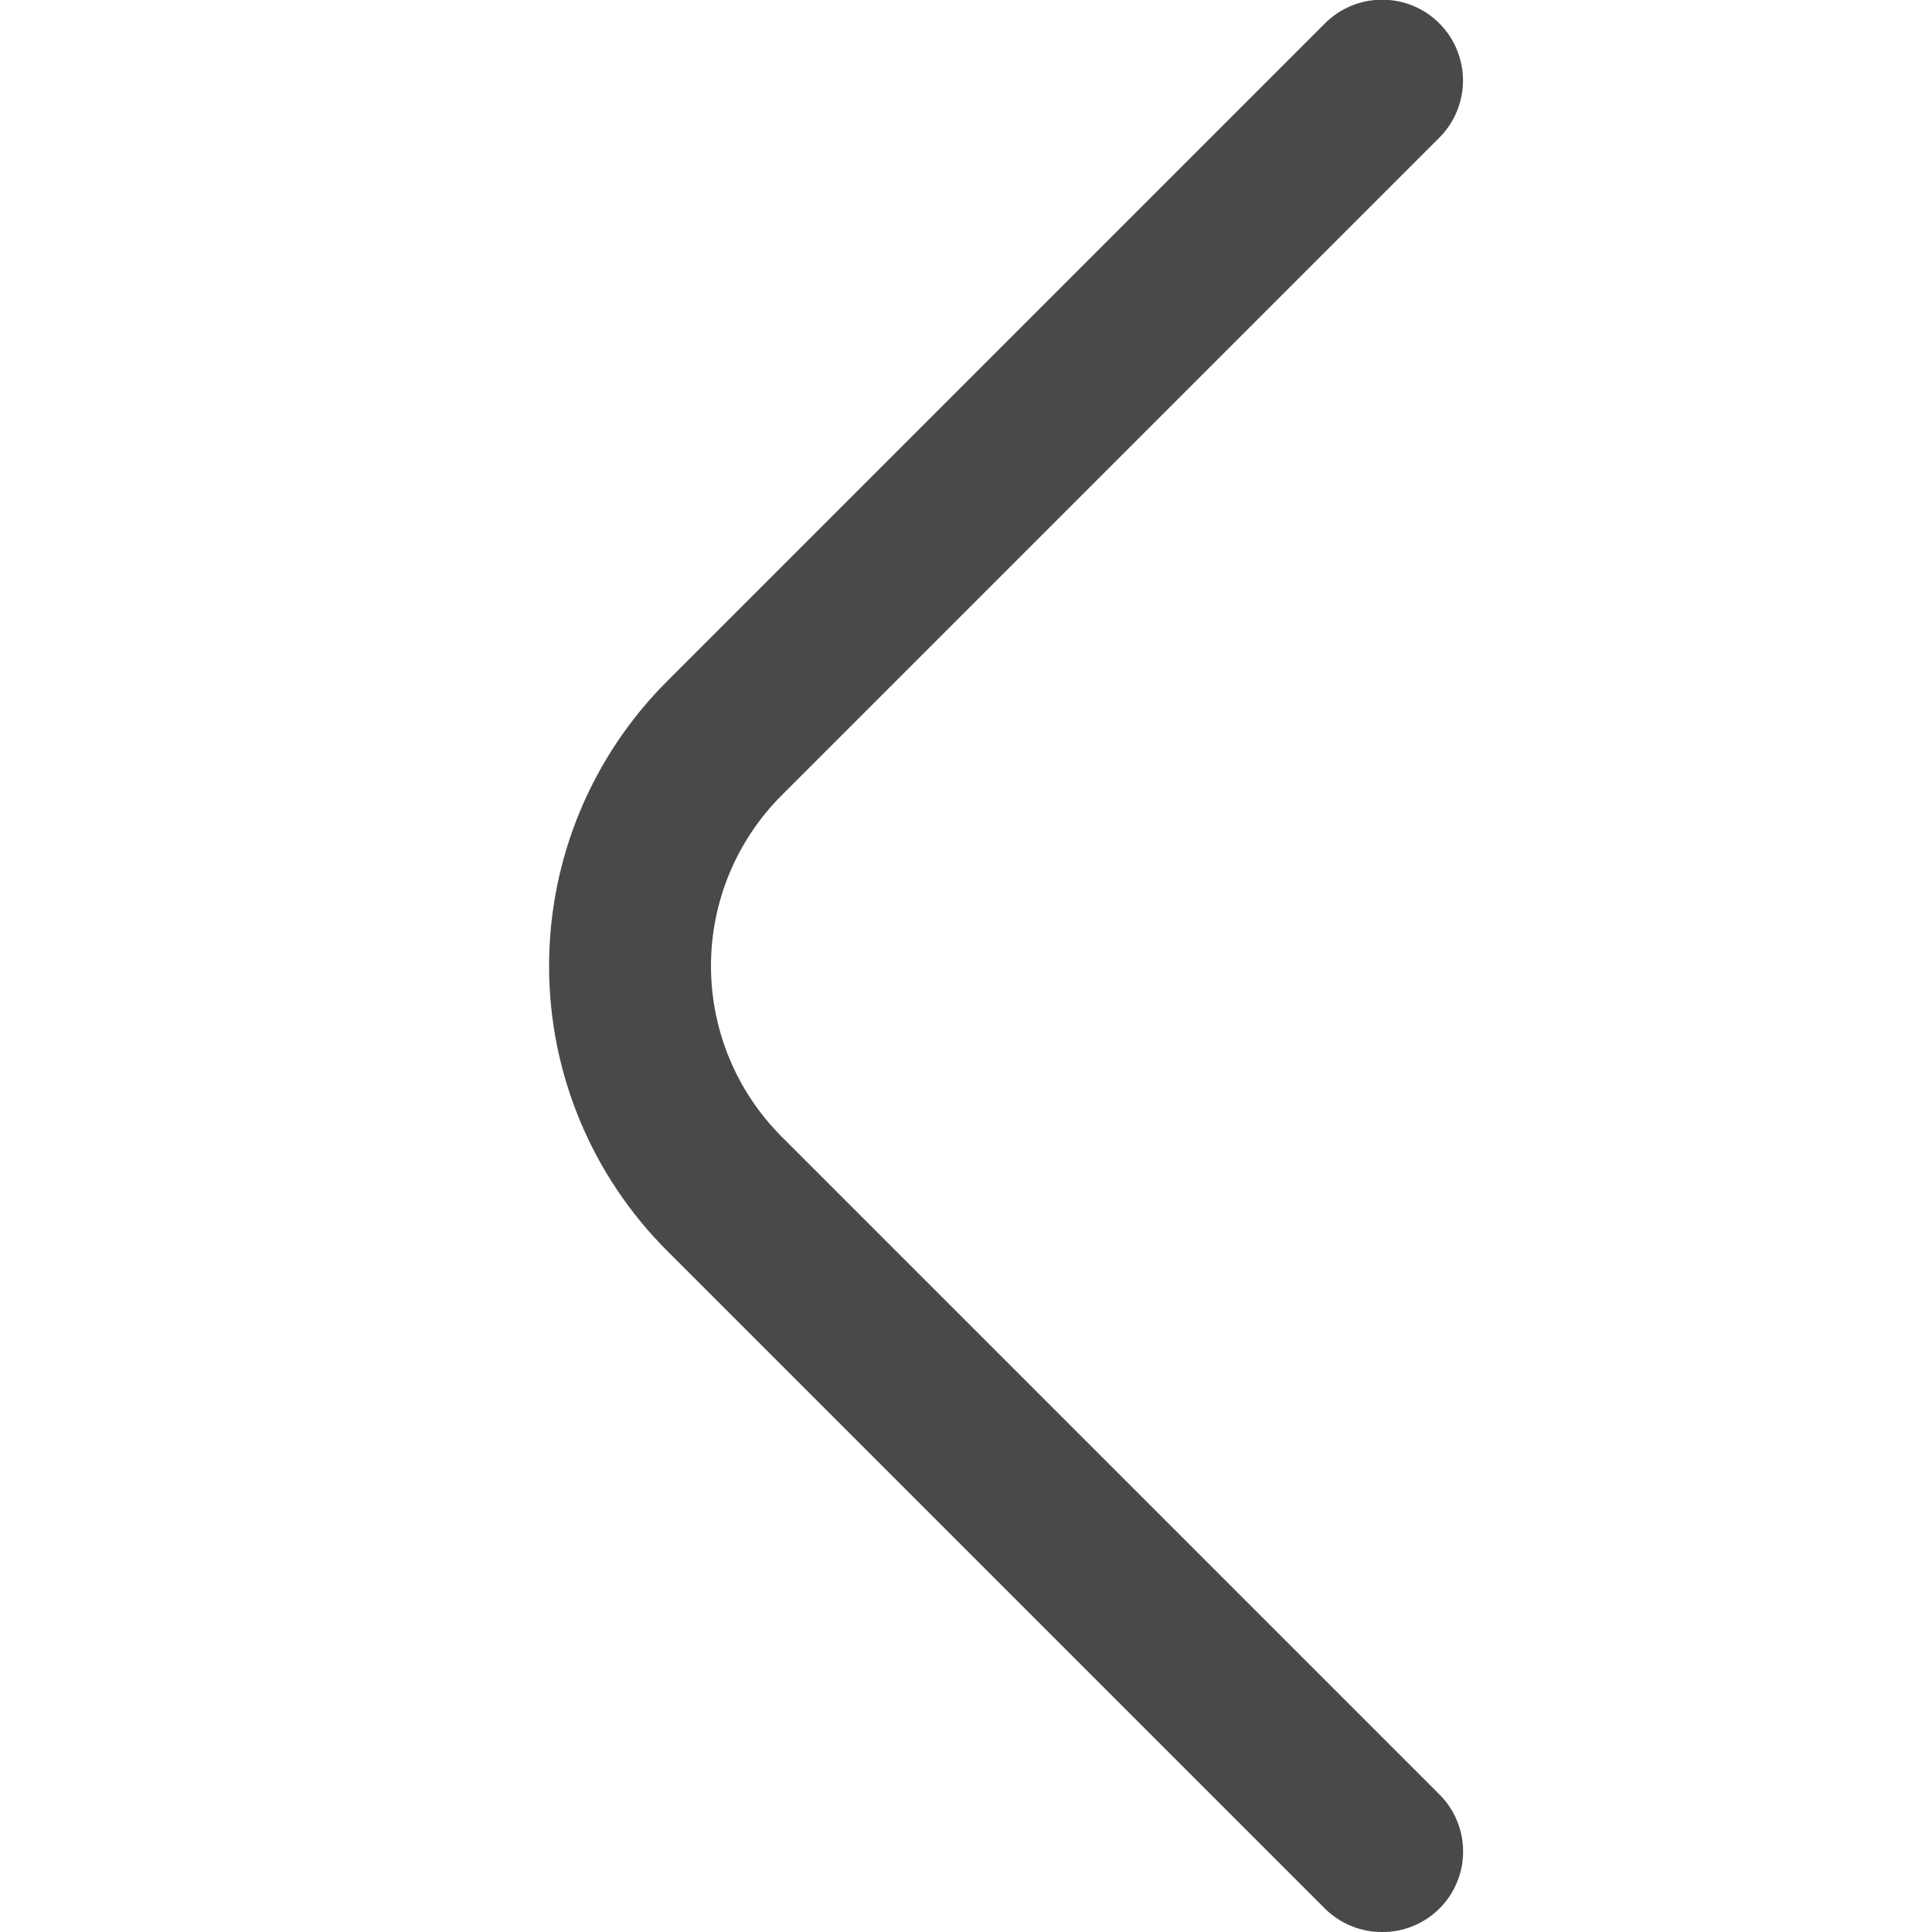 <svg width="20" height="20" viewBox="0 0 20 20" fill="none" xmlns="http://www.w3.org/2000/svg">
<g clip-path="url(#clip0_275_15606)">
<path d="M14.308 20C14.198 20.001 14.09 19.98 13.988 19.938C13.887 19.897 13.794 19.835 13.716 19.758L6.908 12.95C6.52 12.563 6.212 12.103 6.002 11.597C5.792 11.091 5.684 10.548 5.684 10C5.684 9.452 5.792 8.909 6.002 8.403C6.212 7.897 6.52 7.437 6.908 7.05L13.716 0.242C13.794 0.164 13.886 0.102 13.988 0.06C14.089 0.018 14.198 -0.003 14.308 -0.003C14.418 -0.003 14.527 0.018 14.628 0.06C14.73 0.102 14.822 0.164 14.9 0.242C14.978 0.319 15.039 0.412 15.081 0.513C15.123 0.615 15.145 0.723 15.145 0.833C15.145 0.943 15.123 1.052 15.081 1.154C15.039 1.255 14.978 1.347 14.9 1.425L8.092 8.233C7.623 8.702 7.36 9.337 7.36 10C7.36 10.662 7.623 11.298 8.092 11.767L14.9 18.575C14.978 18.652 15.04 18.745 15.082 18.846C15.125 18.948 15.146 19.057 15.146 19.167C15.146 19.277 15.125 19.386 15.082 19.487C15.04 19.589 14.978 19.681 14.9 19.758C14.822 19.835 14.73 19.897 14.628 19.938C14.527 19.98 14.418 20.001 14.308 20Z" fill="#494949"/>
</g>
<defs>
<clipPath id="clip0_275_15606">
<rect width="20" height="20" fill="white"/>
</clipPath>
</defs>
</svg>
